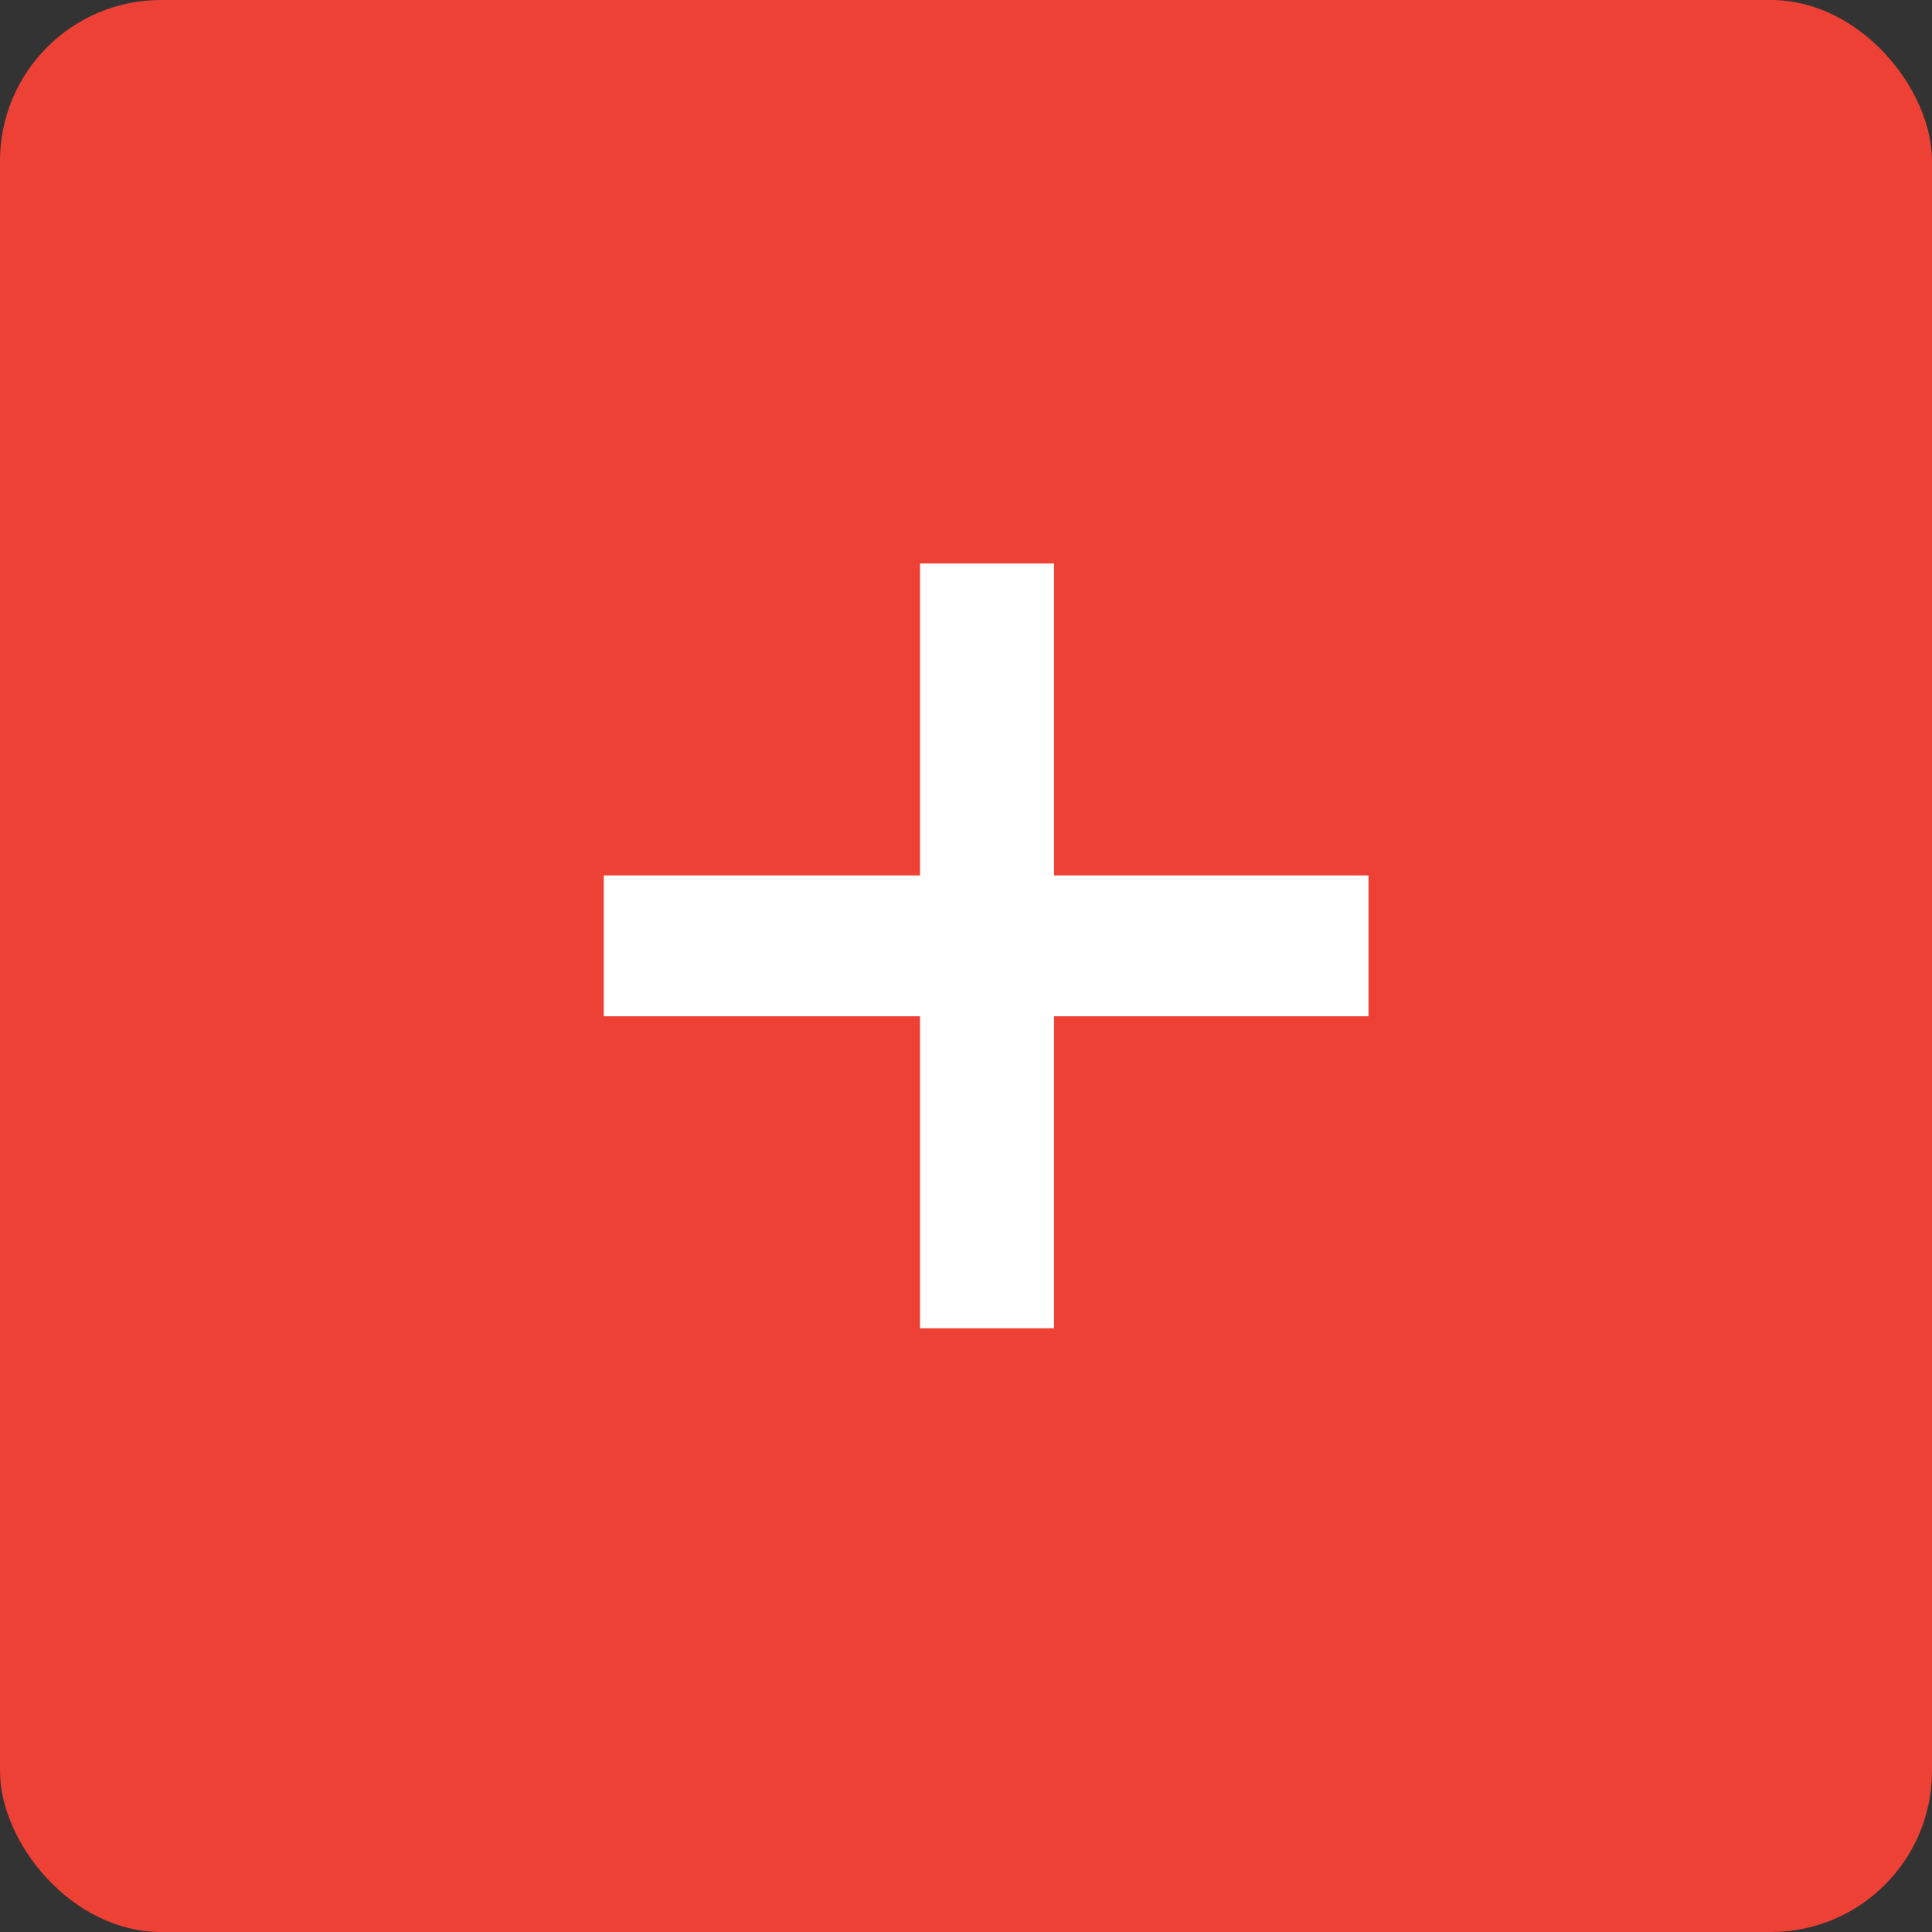 <svg width="48" height="48" viewBox="0 0 48 48" fill="none" xmlns="http://www.w3.org/2000/svg">
<rect x="0" y="0" width="48" height="48" fill="#333333" stroke="none"/>
<rect width="48" height="48" rx="4" fill="#EE4136"/>
<path d="M26.187 33V25.249H34V21.751H26.187V14H22.858V21.751H15V25.249H22.858V33H26.187Z" fill="white"/>
</svg>
